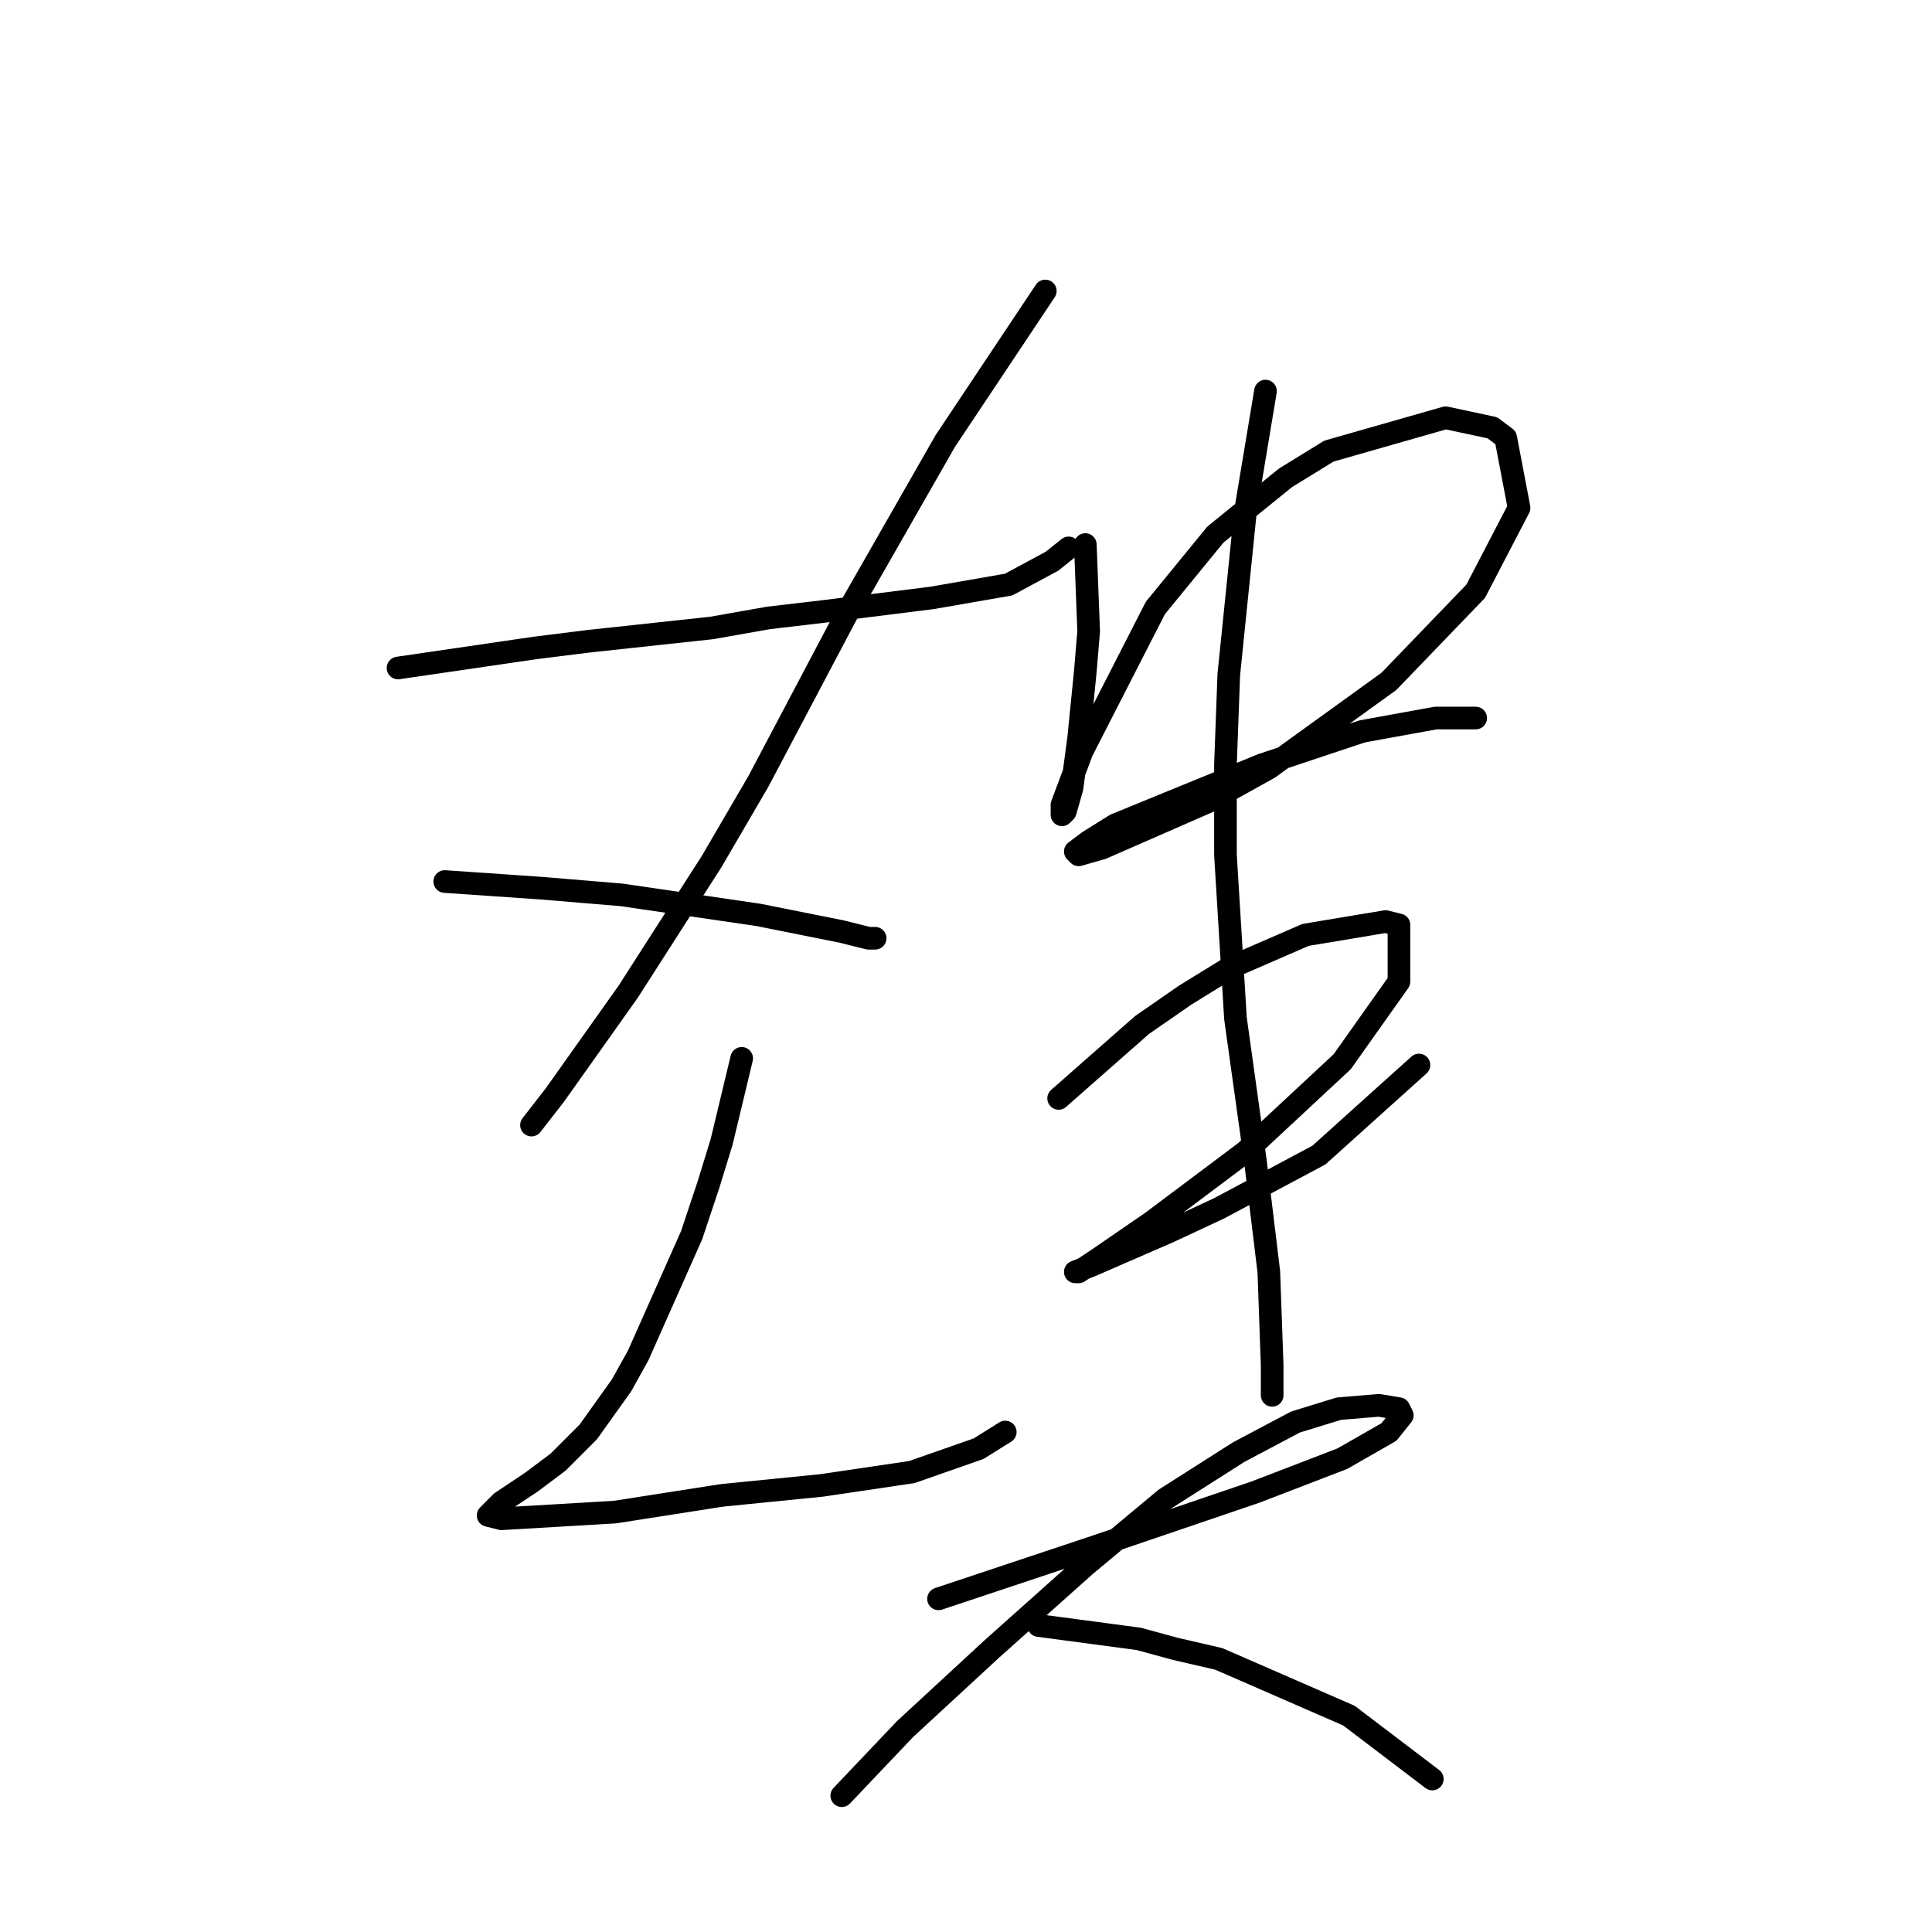 <?xml version="1.0" standalone="no"?>
    <svg width="256" height="256" xmlns="http://www.w3.org/2000/svg" version="1.1">
    <polyline stroke="black" stroke-width="3" stroke-linecap="round" fill="transparent" stroke-linejoin="round" points="52.742 88.513 70.867 85.86 77.941 84.976 94.298 83.208 101.813 81.881 109.329 80.997 123.476 79.229 133.644 77.461 139.391 74.366 141.601 72.598 141.601 72.598 " />
        <polyline stroke="black" stroke-width="3" stroke-linecap="round" fill="transparent" stroke-linejoin="round" points="138.506 38.557 125.244 58.451 112.865 80.113 100.487 103.544 94.298 114.154 83.246 131.395 73.52 145.1 70.425 149.079 70.425 149.079 " />
        <polyline stroke="black" stroke-width="3" stroke-linecap="round" fill="transparent" stroke-linejoin="round" points="58.931 116.806 71.751 117.69 77.056 118.132 82.362 118.575 100.487 121.227 111.539 123.438 115.076 124.322 115.96 124.322 115.96 124.322 " />
        <polyline stroke="black" stroke-width="3" stroke-linecap="round" fill="transparent" stroke-linejoin="round" points="98.277 140.237 95.624 151.289 93.856 157.036 91.645 163.667 84.572 179.582 82.362 183.561 77.941 189.75 73.962 193.729 70.425 196.382 66.446 199.034 65.12 200.361 64.678 200.803 66.446 201.245 81.477 200.361 95.624 198.15 108.887 196.824 120.823 195.055 129.665 191.961 133.201 189.75 133.201 189.75 " />
        <polyline stroke="black" stroke-width="3" stroke-linecap="round" fill="transparent" stroke-linejoin="round" points="143.811 72.156 144.254 83.65 143.811 88.955 142.927 97.797 142.043 104.428 141.159 107.522 140.717 107.964 140.717 107.522 140.717 106.638 143.369 99.565 153.095 80.555 161.053 70.829 170.337 63.314 176.084 59.777 191.557 55.356 197.746 56.682 199.514 58.009 201.283 67.293 195.536 78.345 184.041 90.281 168.126 101.775 160.169 106.196 146.022 112.385 142.927 113.27 142.485 112.827 144.254 111.501 147.79 109.291 167.242 101.333 180.505 96.912 190.231 95.144 192.883 95.144 195.094 95.144 195.536 95.144 195.536 95.144 " />
        <polyline stroke="black" stroke-width="3" stroke-linecap="round" fill="transparent" stroke-linejoin="round" points="140.275 145.542 151.327 135.816 157.074 131.837 162.821 128.3 172.989 123.88 183.599 122.111 185.368 122.553 185.368 130.069 177.852 140.679 165.032 152.615 152.653 161.899 145.58 166.762 142.927 168.53 142.485 168.53 144.696 167.646 154.864 163.225 161.495 160.131 174.758 153.057 188.02 141.121 188.02 141.121 " />
        <polyline stroke="black" stroke-width="3" stroke-linecap="round" fill="transparent" stroke-linejoin="round" points="167.684 51.82 165.032 67.735 162.821 89.397 162.379 101.333 162.379 113.27 163.705 134.932 166.358 153.941 168.126 168.53 168.568 180.909 168.568 184.888 168.568 184.888 " />
        <polyline stroke="black" stroke-width="3" stroke-linecap="round" fill="transparent" stroke-linejoin="round" points="124.36 211.855 138.949 206.992 145.58 204.781 166.358 197.708 177.852 193.287 184.041 189.75 185.81 187.54 185.368 186.656 182.715 186.214 177.41 186.656 171.663 188.424 164.147 192.403 154.422 198.592 143.811 207.434 131.433 218.486 119.939 229.096 111.539 237.938 111.539 237.938 " />
        <polyline stroke="black" stroke-width="3" stroke-linecap="round" fill="transparent" stroke-linejoin="round" points="137.622 215.391 150.885 217.16 155.748 218.486 161.495 219.812 178.736 227.328 189.788 235.727 189.788 235.727 " />
        </svg>